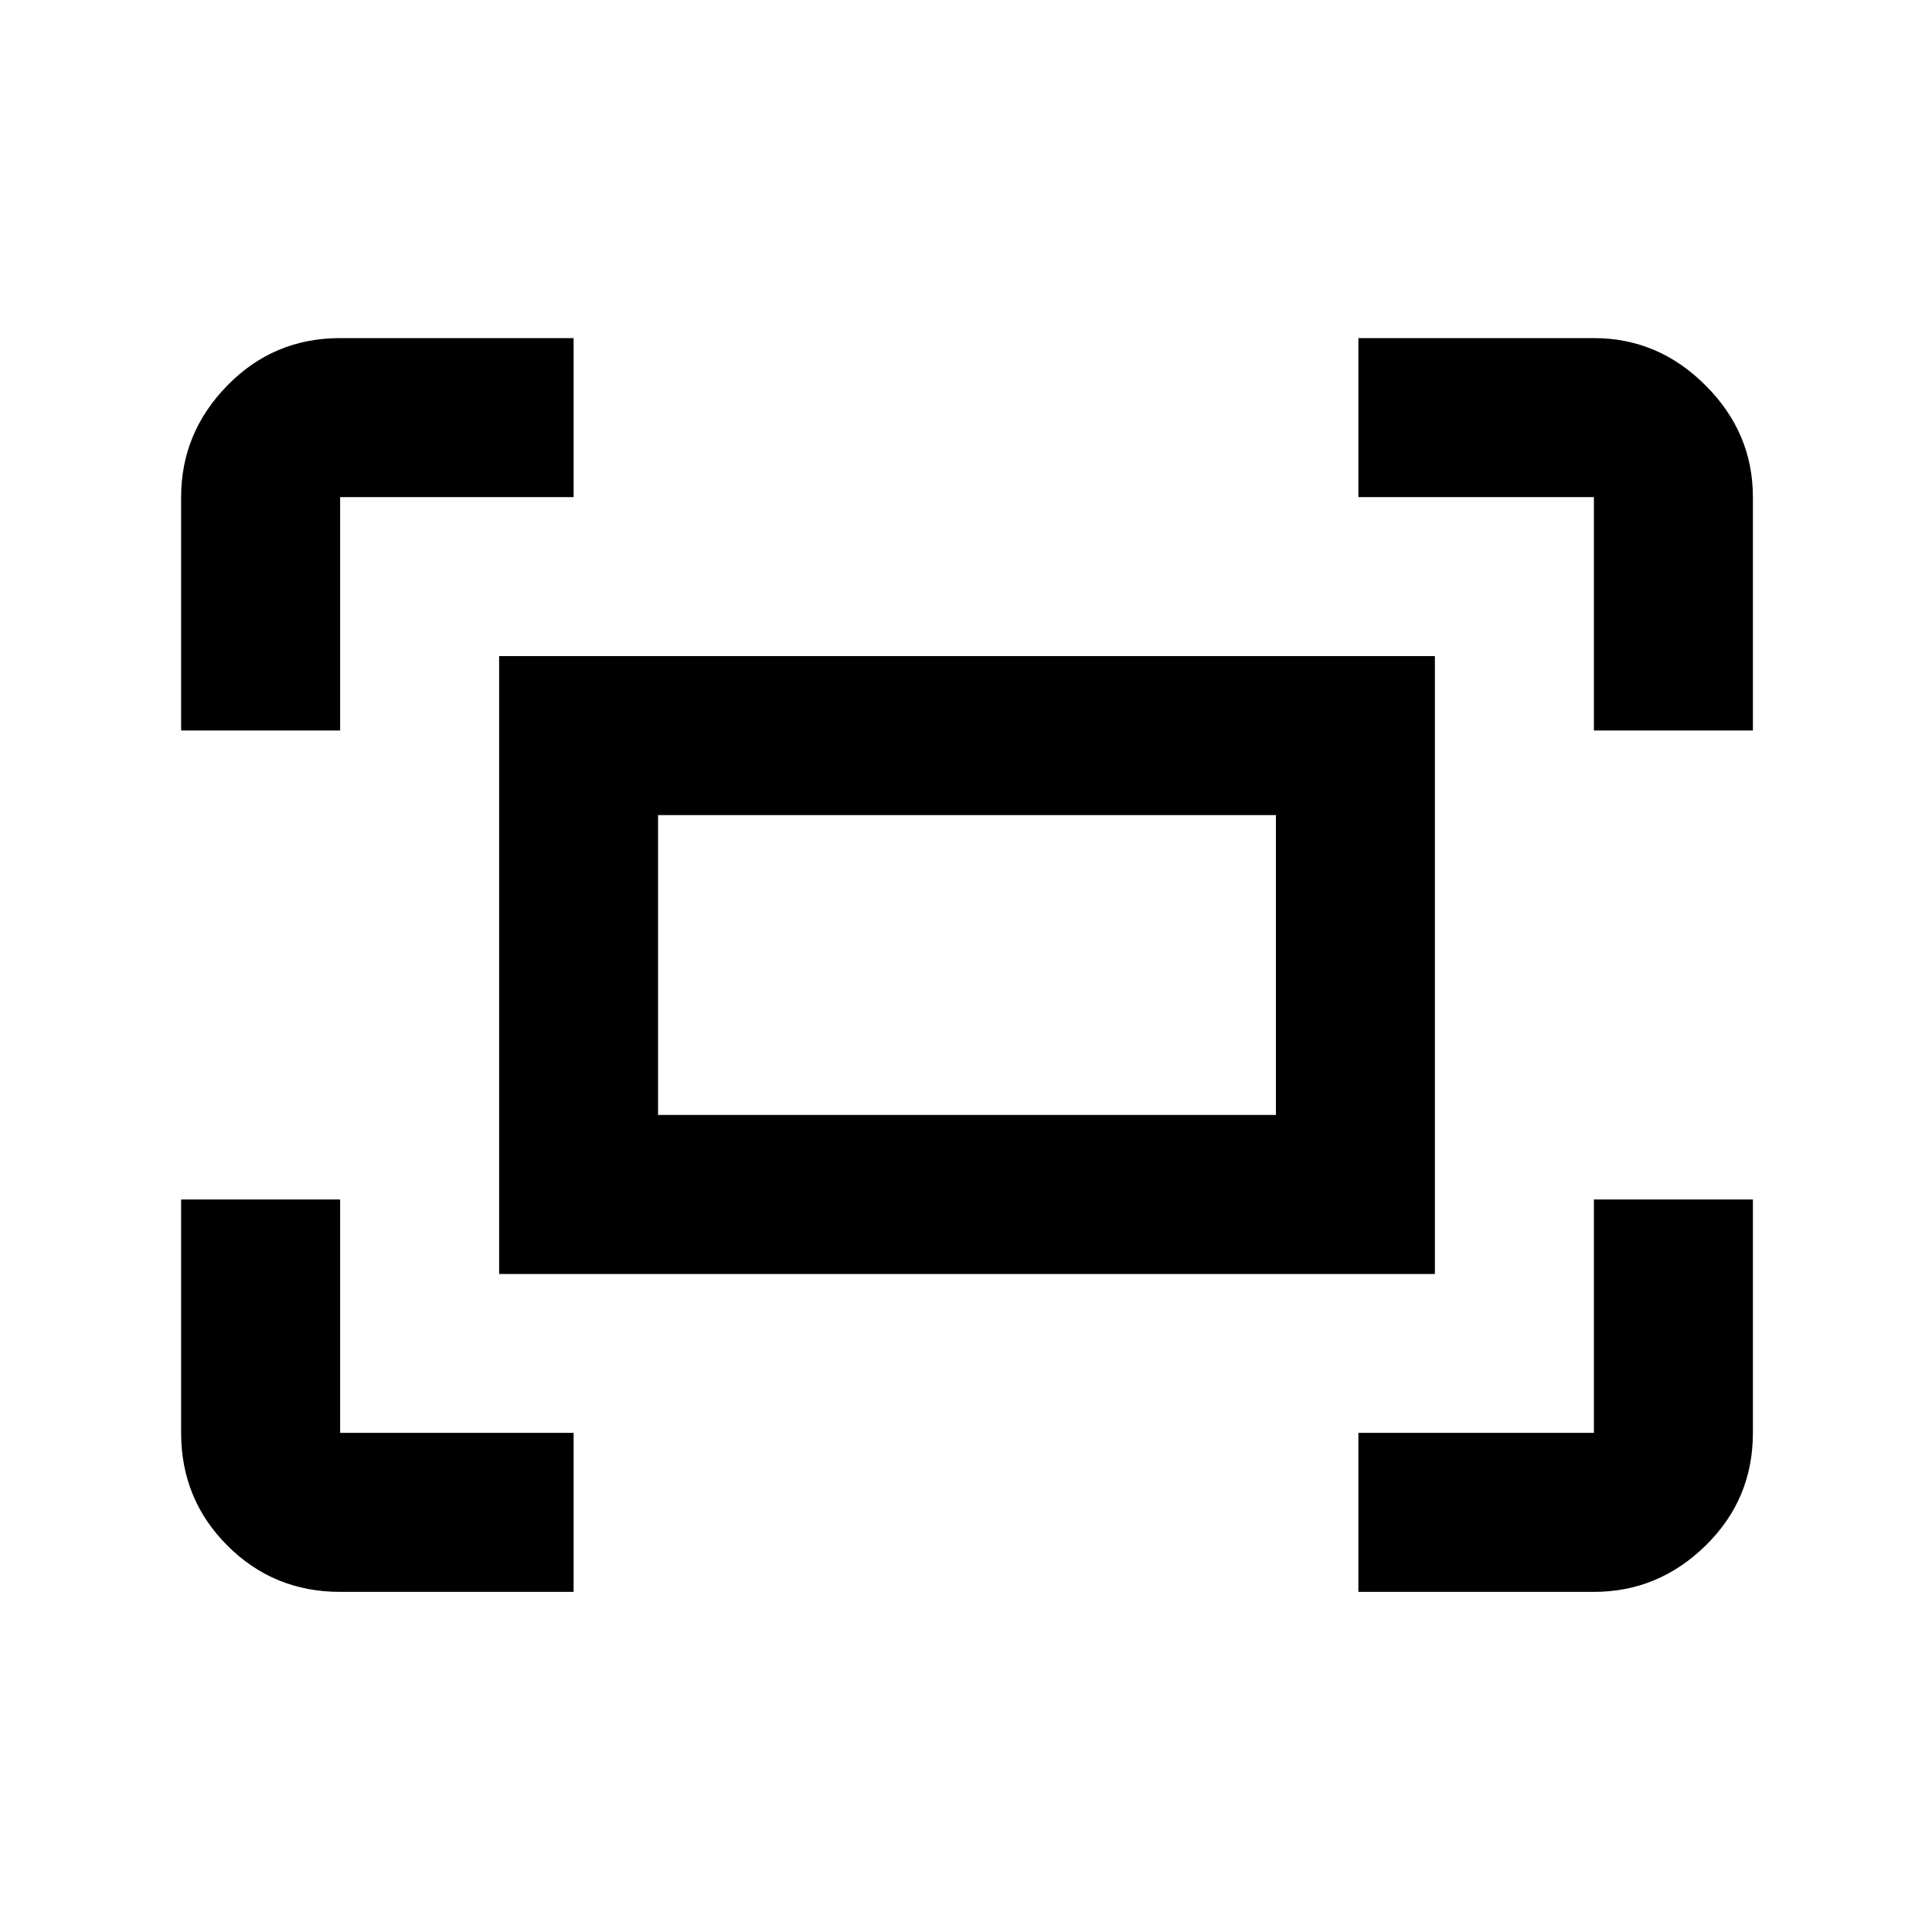 <svg xmlns="http://www.w3.org/2000/svg" height="20" width="20"><path d="M16.5 7.562V5.146Q16.5 5.146 16.5 5.146Q16.5 5.146 16.5 5.146H14.062V3.5H16.5Q17.167 3.5 17.656 3.99Q18.146 4.479 18.146 5.146V7.562ZM1.875 7.562V5.146Q1.875 4.479 2.354 3.99Q2.833 3.5 3.521 3.5H5.938V5.146H3.521Q3.521 5.146 3.521 5.146Q3.521 5.146 3.521 5.146V7.562ZM14.062 16.479V14.833H16.5Q16.5 14.833 16.5 14.833Q16.5 14.833 16.5 14.833V12.417H18.146V14.833Q18.146 15.521 17.656 16Q17.167 16.479 16.5 16.479ZM3.521 16.479Q2.833 16.479 2.354 16Q1.875 15.521 1.875 14.833V12.417H3.521V14.833Q3.521 14.833 3.521 14.833Q3.521 14.833 3.521 14.833H5.938V16.479ZM5.167 13.188V6.792H14.854V13.188ZM6.812 11.542H13.208V8.438H6.812ZM6.812 11.542V8.438V11.542Z"/></svg>